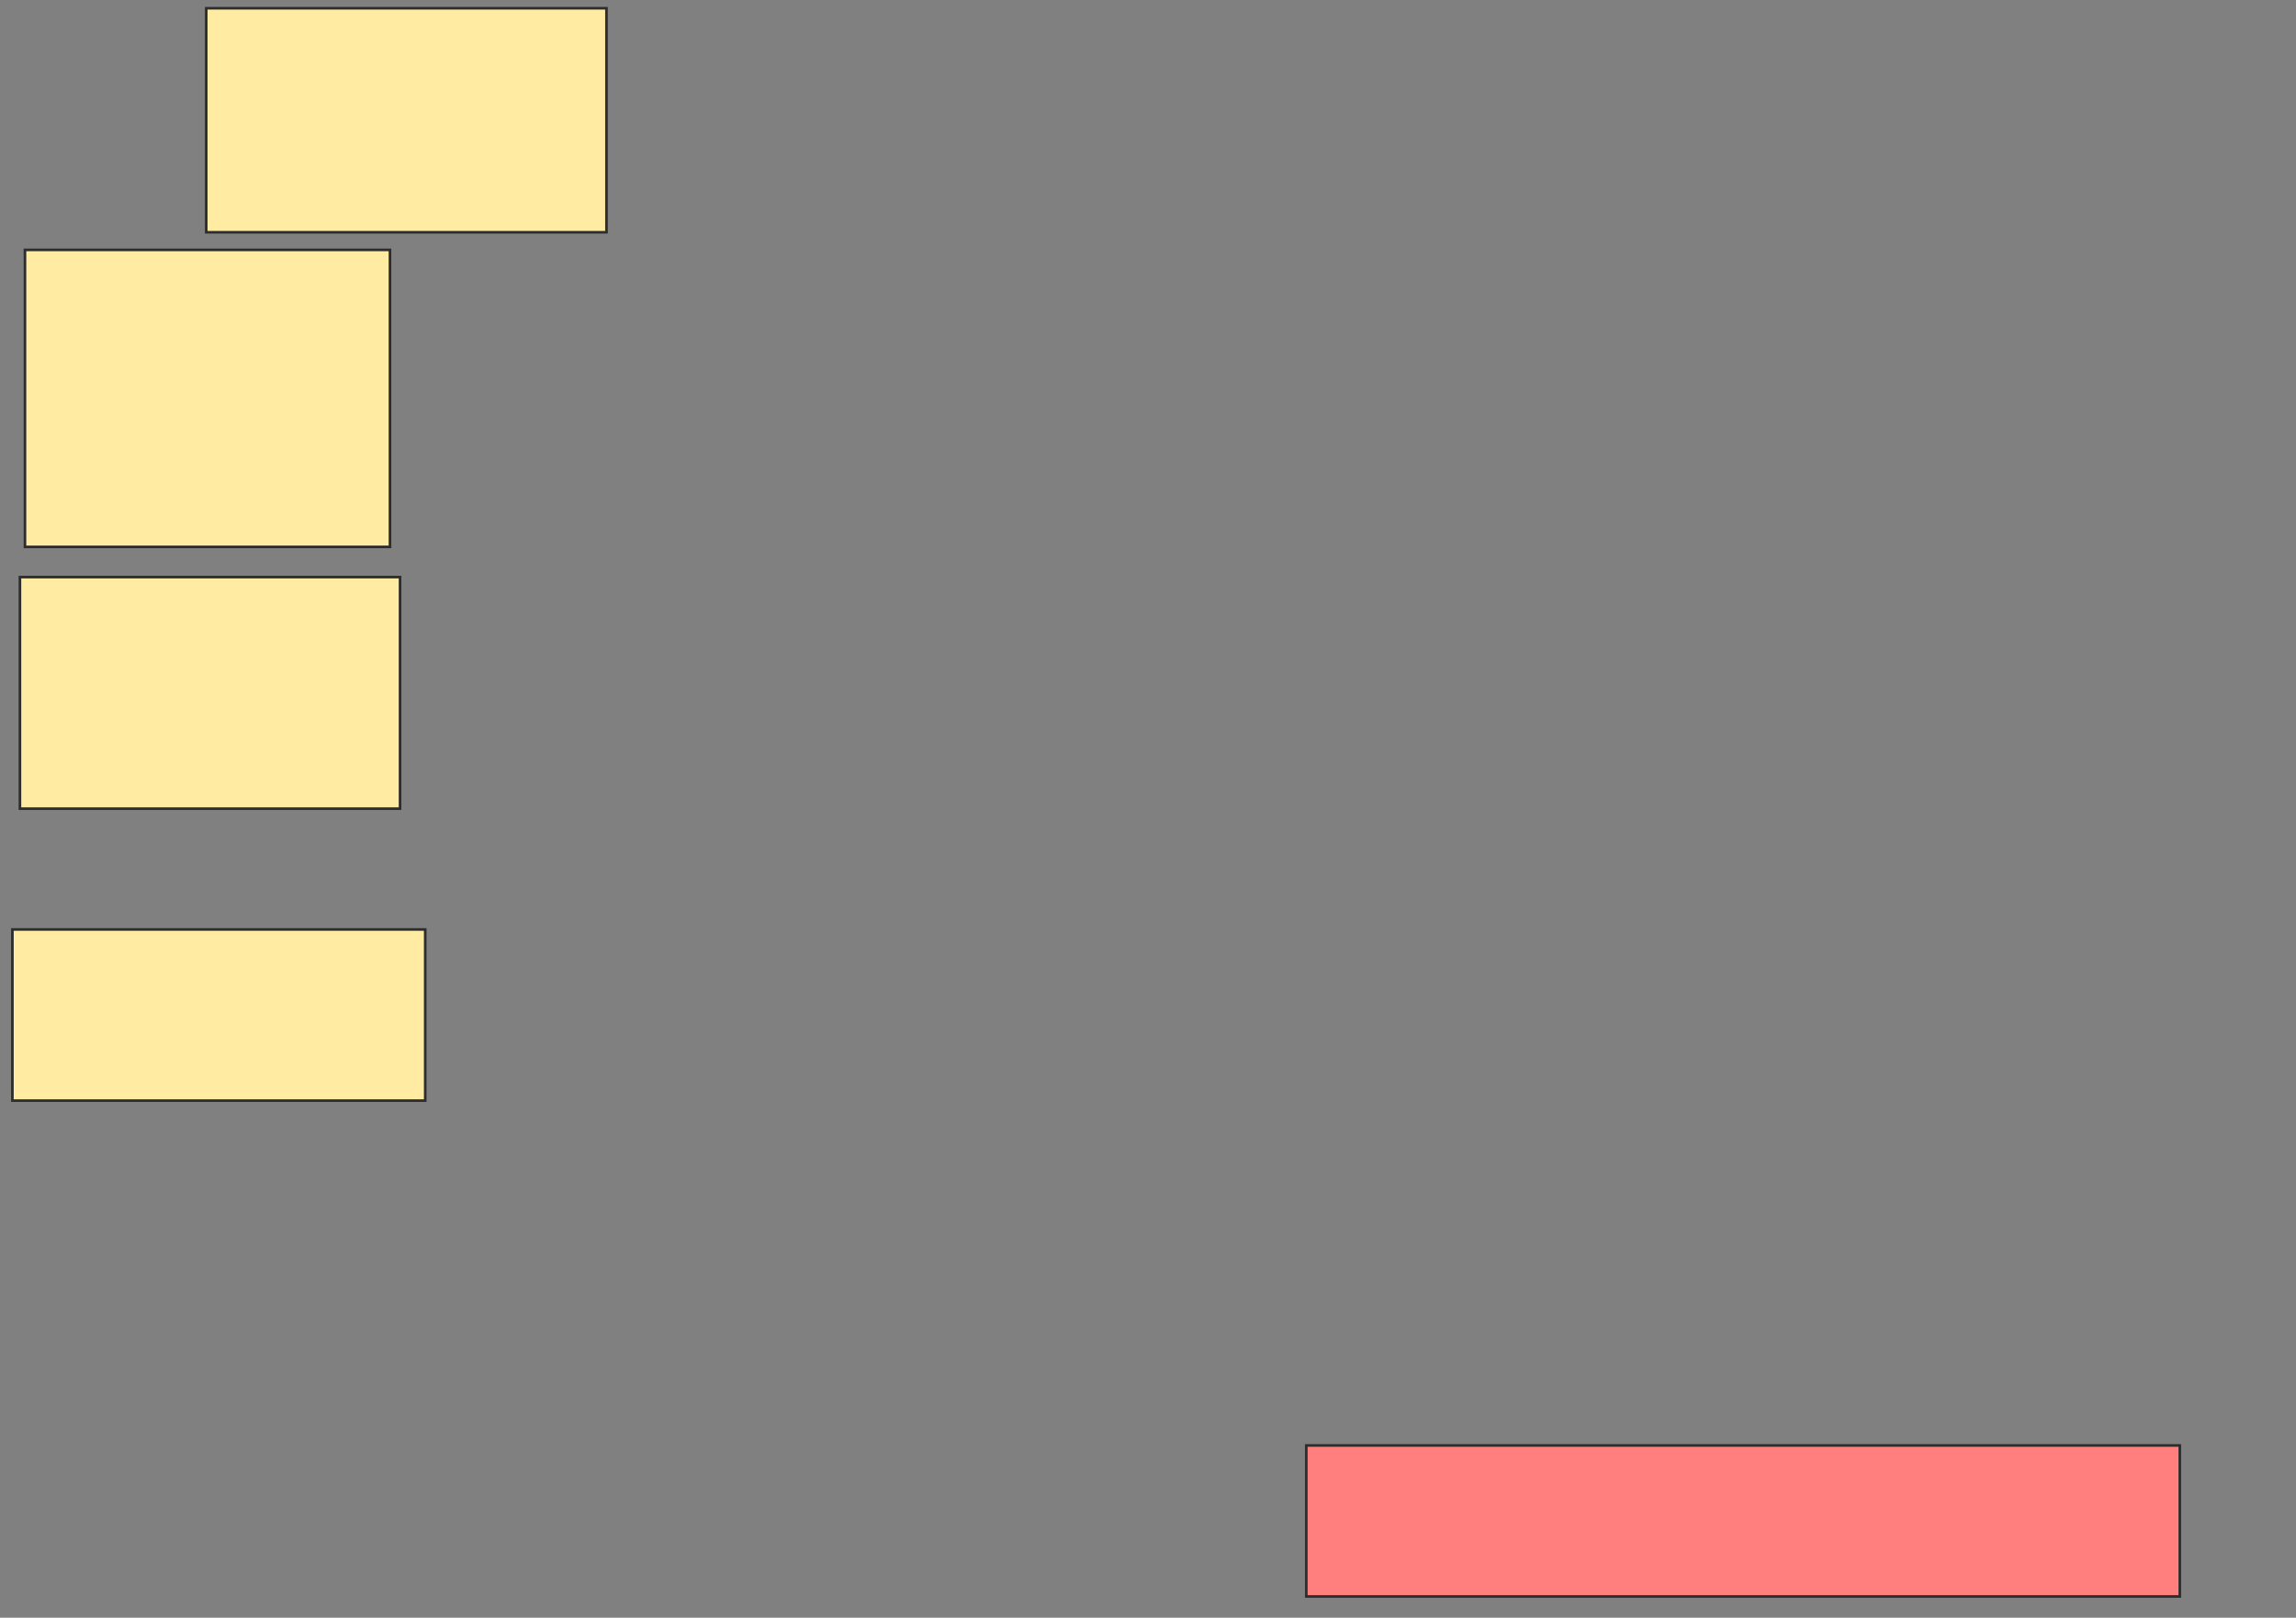 <svg height="618" width="877" xmlns="http://www.w3.org/2000/svg">
 <rect width="100%" height="100%" fill="#808080" stroke="none"/>
 <!-- Created with Image Occlusion Enhanced -->
 <g>
  <title>Labels</title>
 </g>
 <g>
  <title>Masks</title>
  <rect fill="#FFEBA2" height="85.577" id="8ec8b03fbc9e4068adbd6431d068a8d2-ao-1" stroke="#2D2D2D" width="152.885" x="78.769" y="3.154"/>
  <rect fill="#FFEBA2" height="113.462" id="8ec8b03fbc9e4068adbd6431d068a8d2-ao-2" stroke="#2D2D2D" width="139.423" x="9.538" y="95.462"/>
  <rect fill="#FFEBA2" height="88.462" id="8ec8b03fbc9e4068adbd6431d068a8d2-ao-3" stroke="#2D2D2D" width="145.192" x="7.615" y="220.462"/>
  <rect fill="#FFEBA2" height="65.385" id="8ec8b03fbc9e4068adbd6431d068a8d2-ao-4" stroke="#2D2D2D" width="157.692" x="4.731" y="355.077"/>
  <rect class="qshape" fill="#FF7E7E" height="57.692" id="8ec8b03fbc9e4068adbd6431d068a8d2-ao-5" stroke="#2D2D2D" width="333.654" x="498.962" y="552.192"/>
 </g>
</svg>